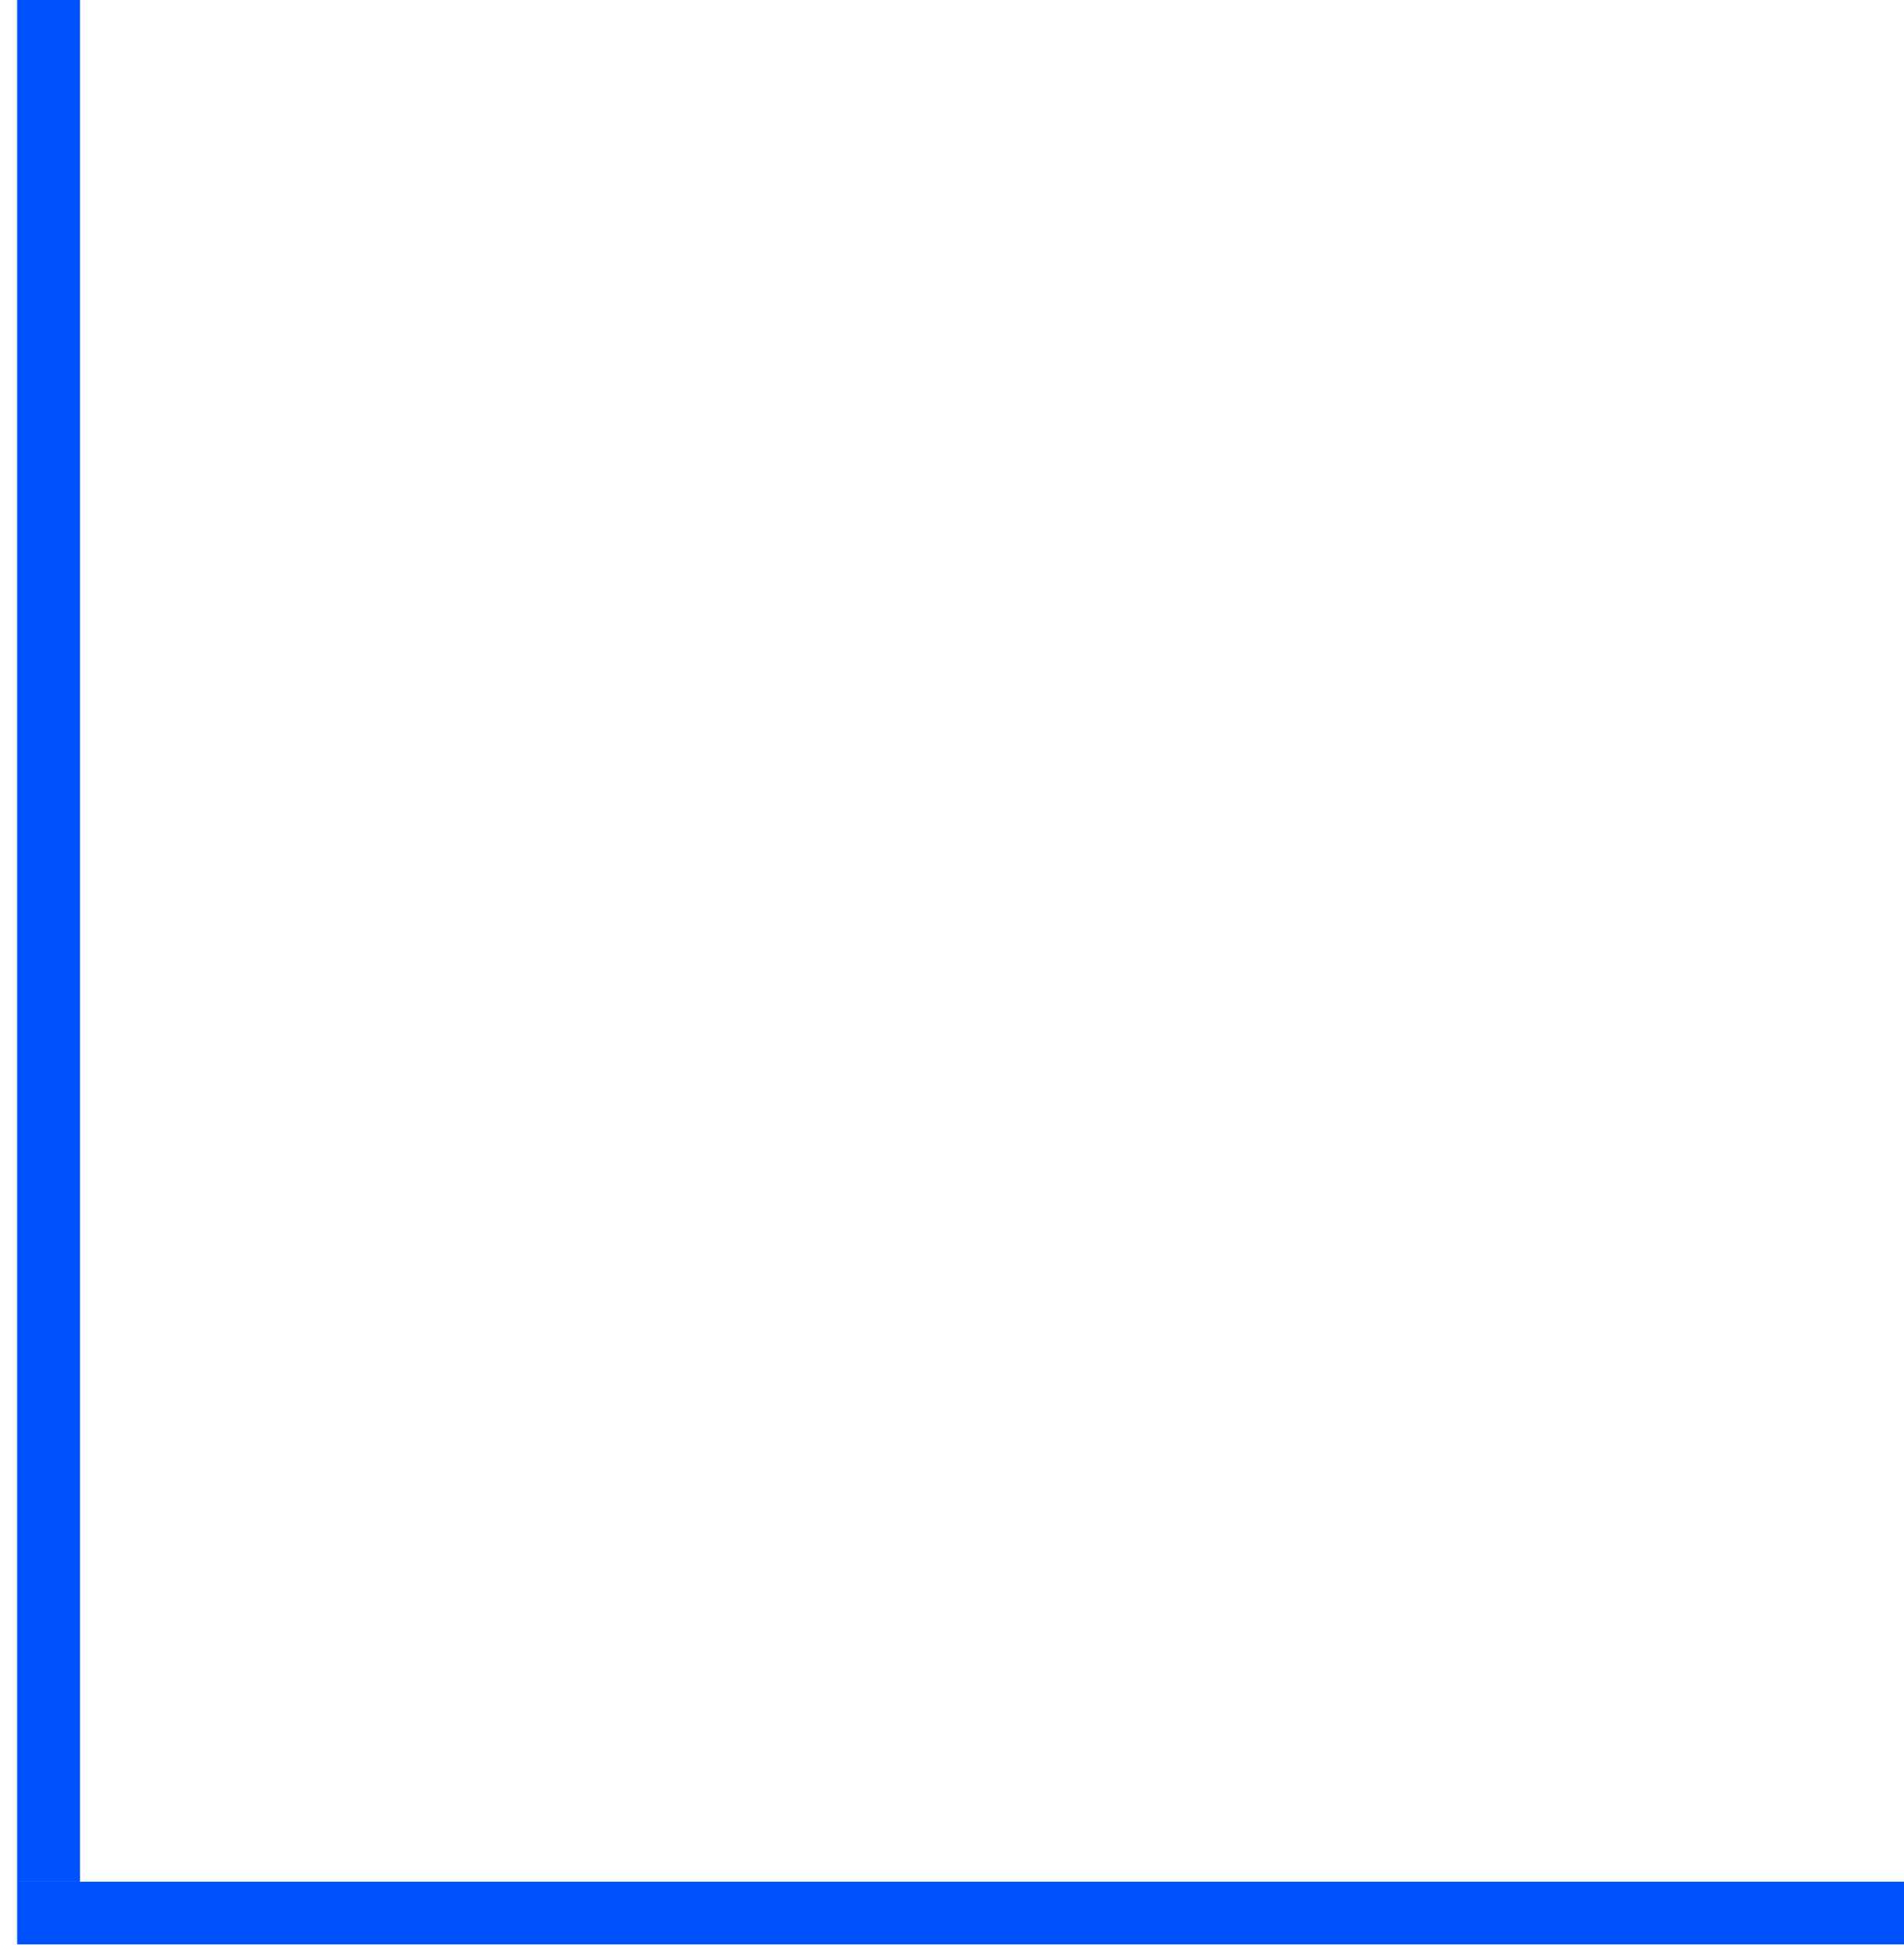 <svg width="86" height="88" viewBox="0 0 86 88" fill="none" xmlns="http://www.w3.org/2000/svg">
<rect x="86" y="87.833" width="85.227" height="2.833" transform="rotate(180 86 87.833)" fill="#0052FF"/>
<rect x="3.614" y="85" width="2.841" height="85" transform="rotate(180 3.614 85)" fill="#0052FF"/>
</svg>
